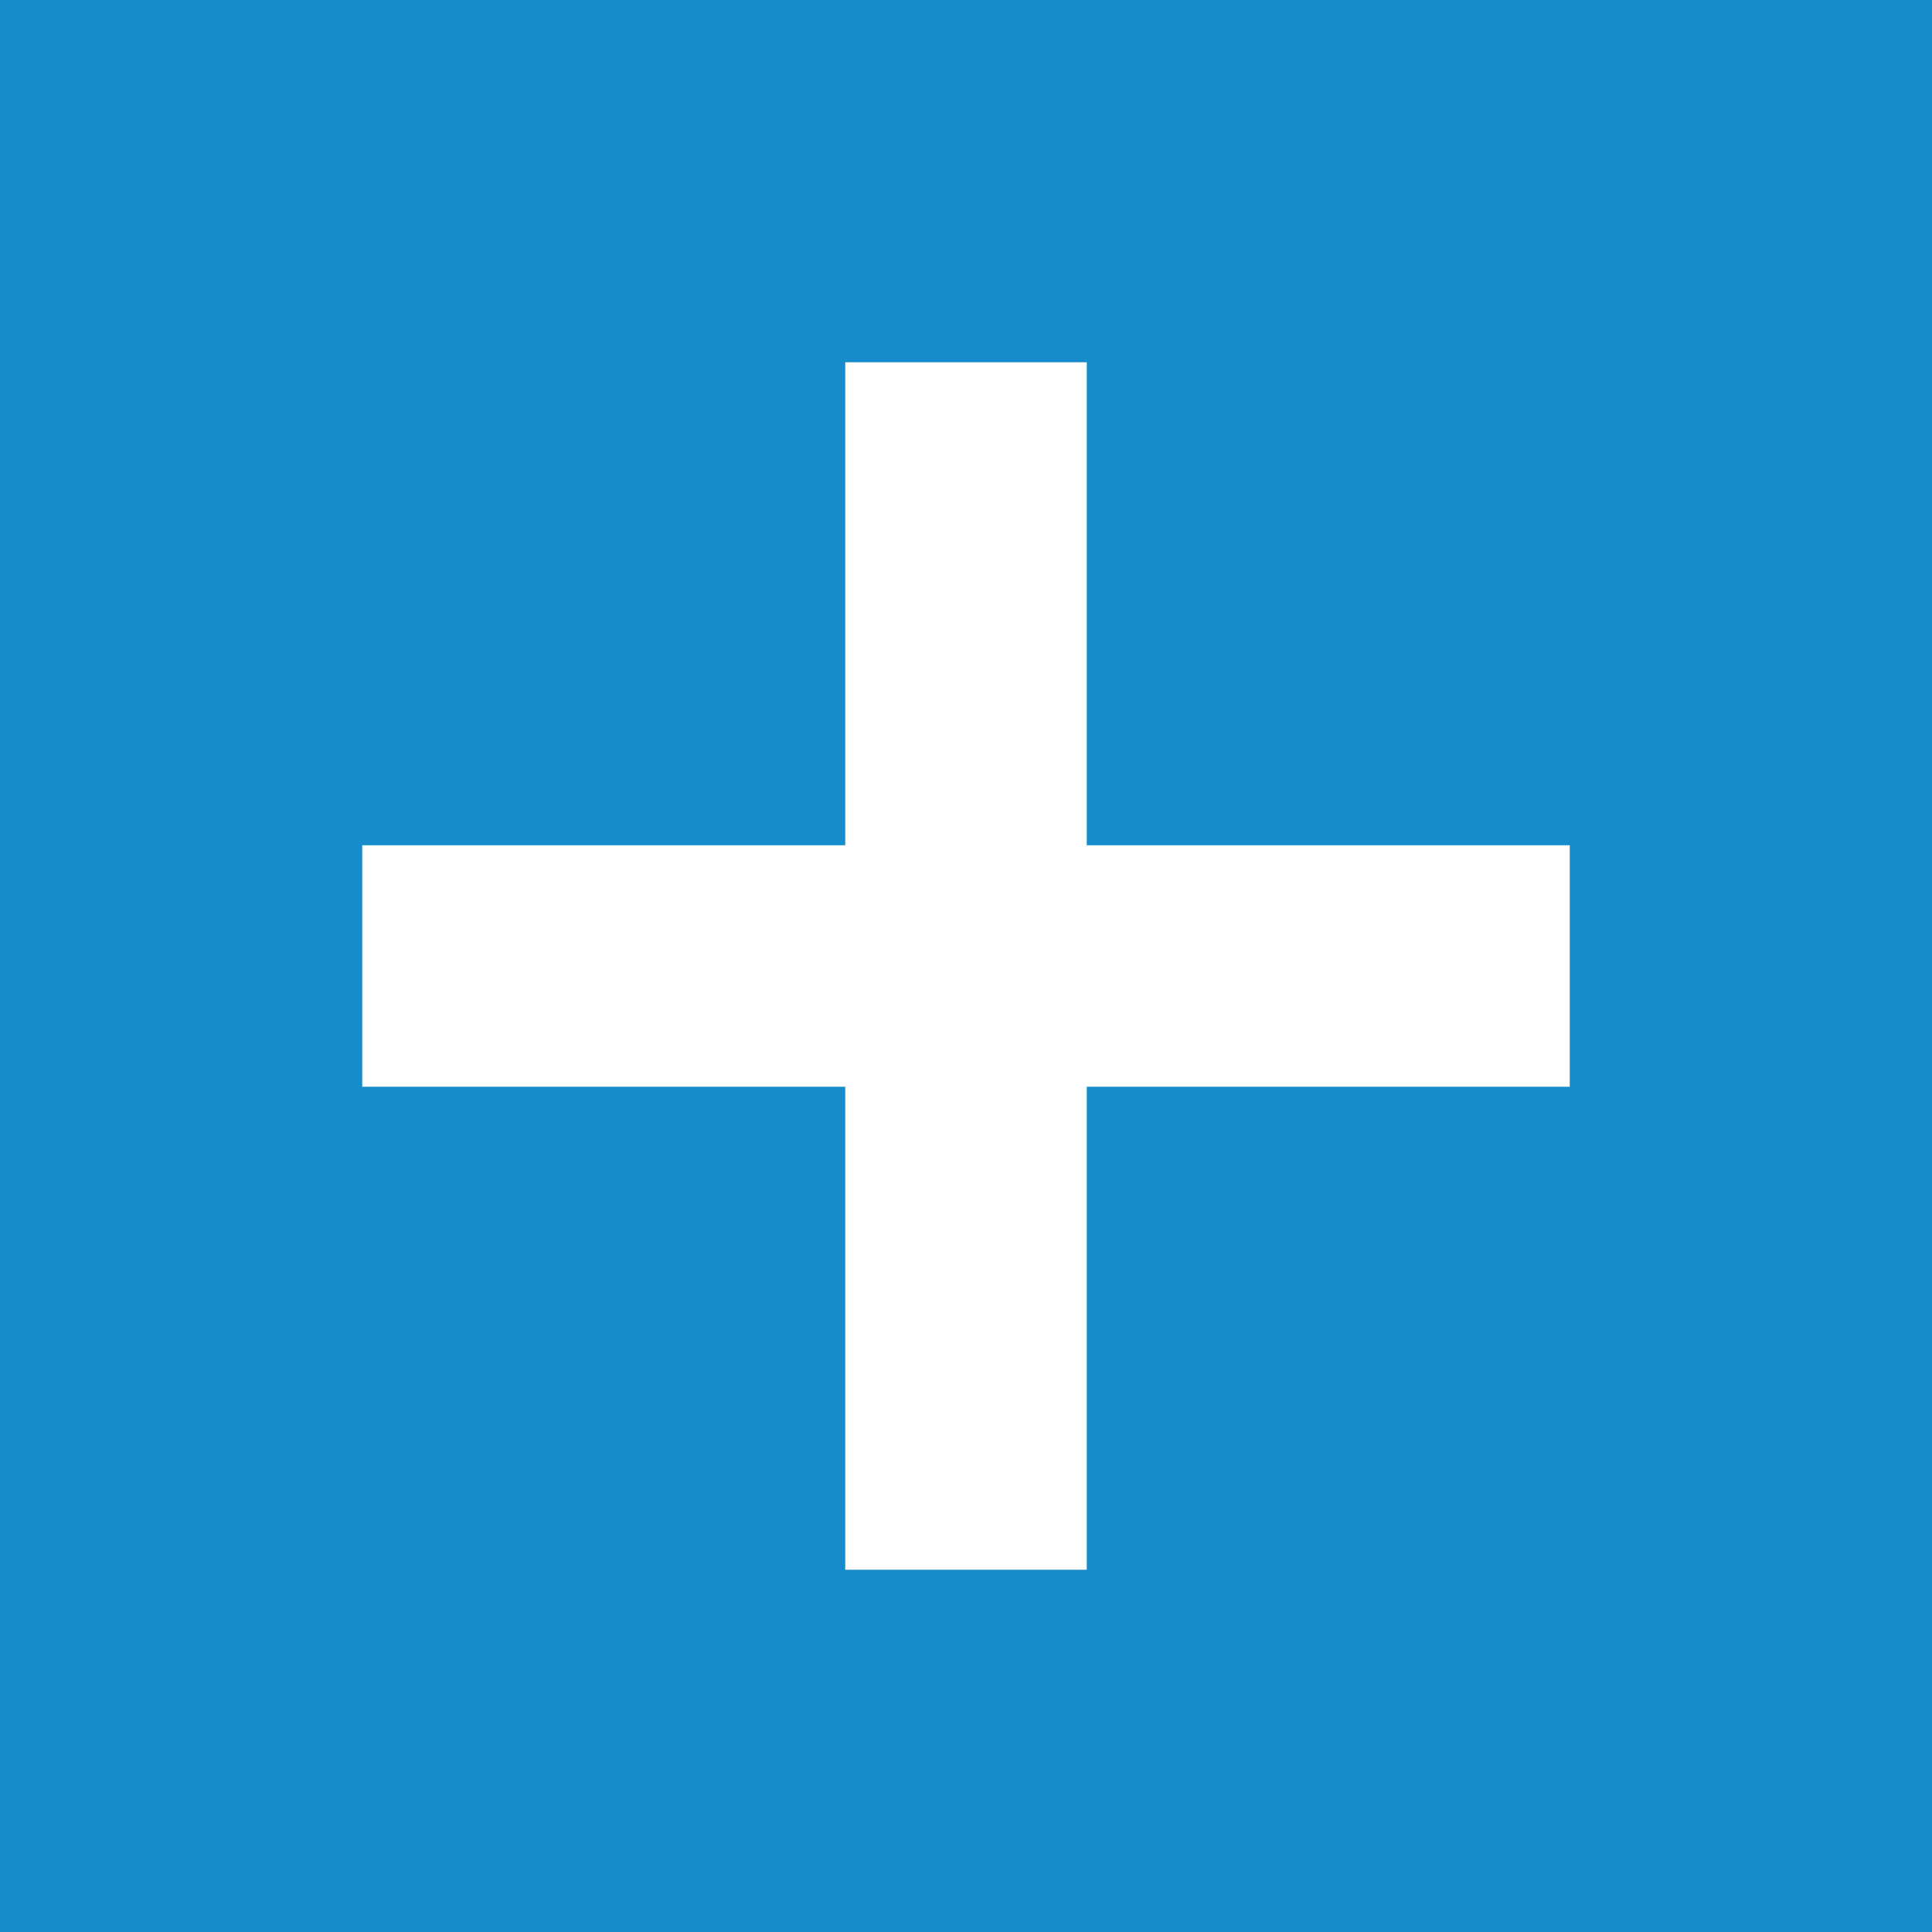 <svg xmlns="http://www.w3.org/2000/svg" xmlns:xlink="http://www.w3.org/1999/xlink" version="1.1" x="0px" y="0px" width="16px" height="16px" viewBox="0 0 16 16" enable-background="new 0 0 16 16" xml:space="preserve"><style>.style0{fill:	#168CCC;}.style1{fill:	#FFFFFF;}</style><rect width="16" height="16" class="style0"/><rect x="3" y="7" width="10" height="2" class="style1"/><rect x="7" y="3" width="2" height="10" class="style1"/></svg>